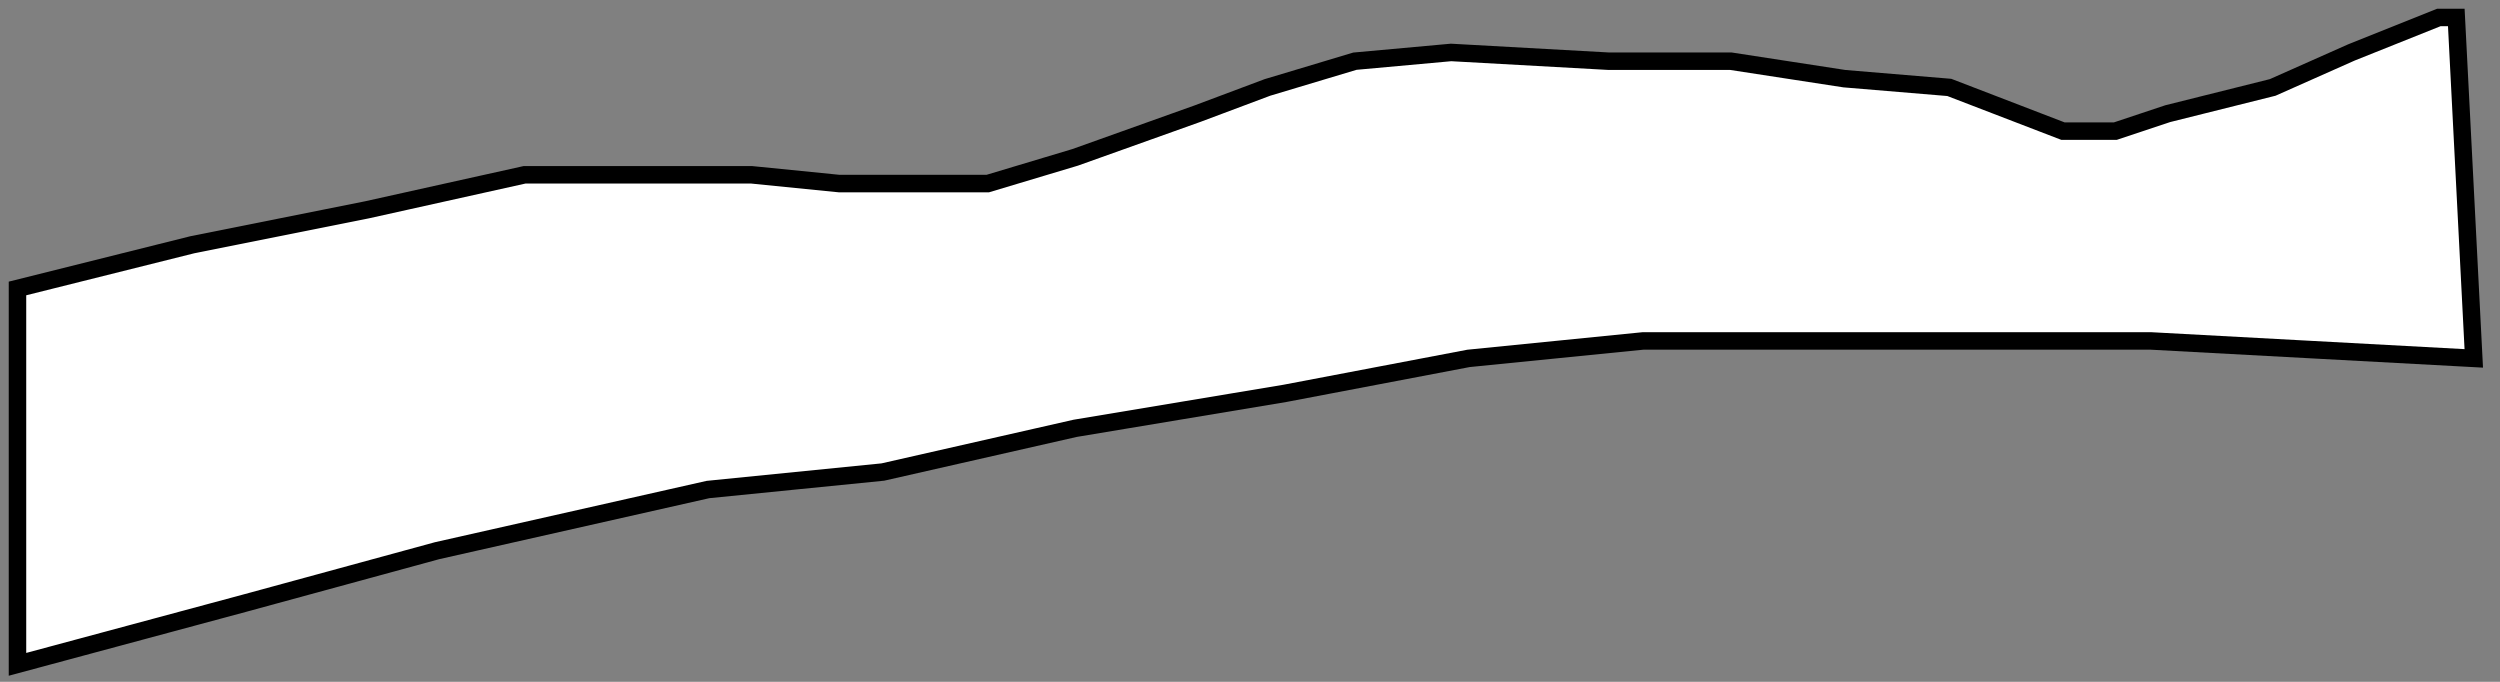 <svg width="143" height="39" viewBox="0 0 143 39" fill="none" xmlns="http://www.w3.org/2000/svg">
<rect x="0" y="0" width="143" height="39" fill="#808080" stroke="none"/>
<path d="M1 16.5L11 14L21 12L30 10H37.5H43L48 10.5H51.5H56.5L61.5 9L68.5 6.5L72.5 5L77.5 3.5L83 3L92 3.5H99L105.5 4.5L111.5 5L118 7.5H121L124 6.5L130 5L134.5 3L139.5 1H140.5L141.5 20.5L123 19.5H106.5H94L84 20.5L73.5 22.5L61.5 24.5L50.5 27L40.5 28L25 31.5L14 34.5L1 38V16.5Z" fill="white" stroke="black"/>
</svg>
